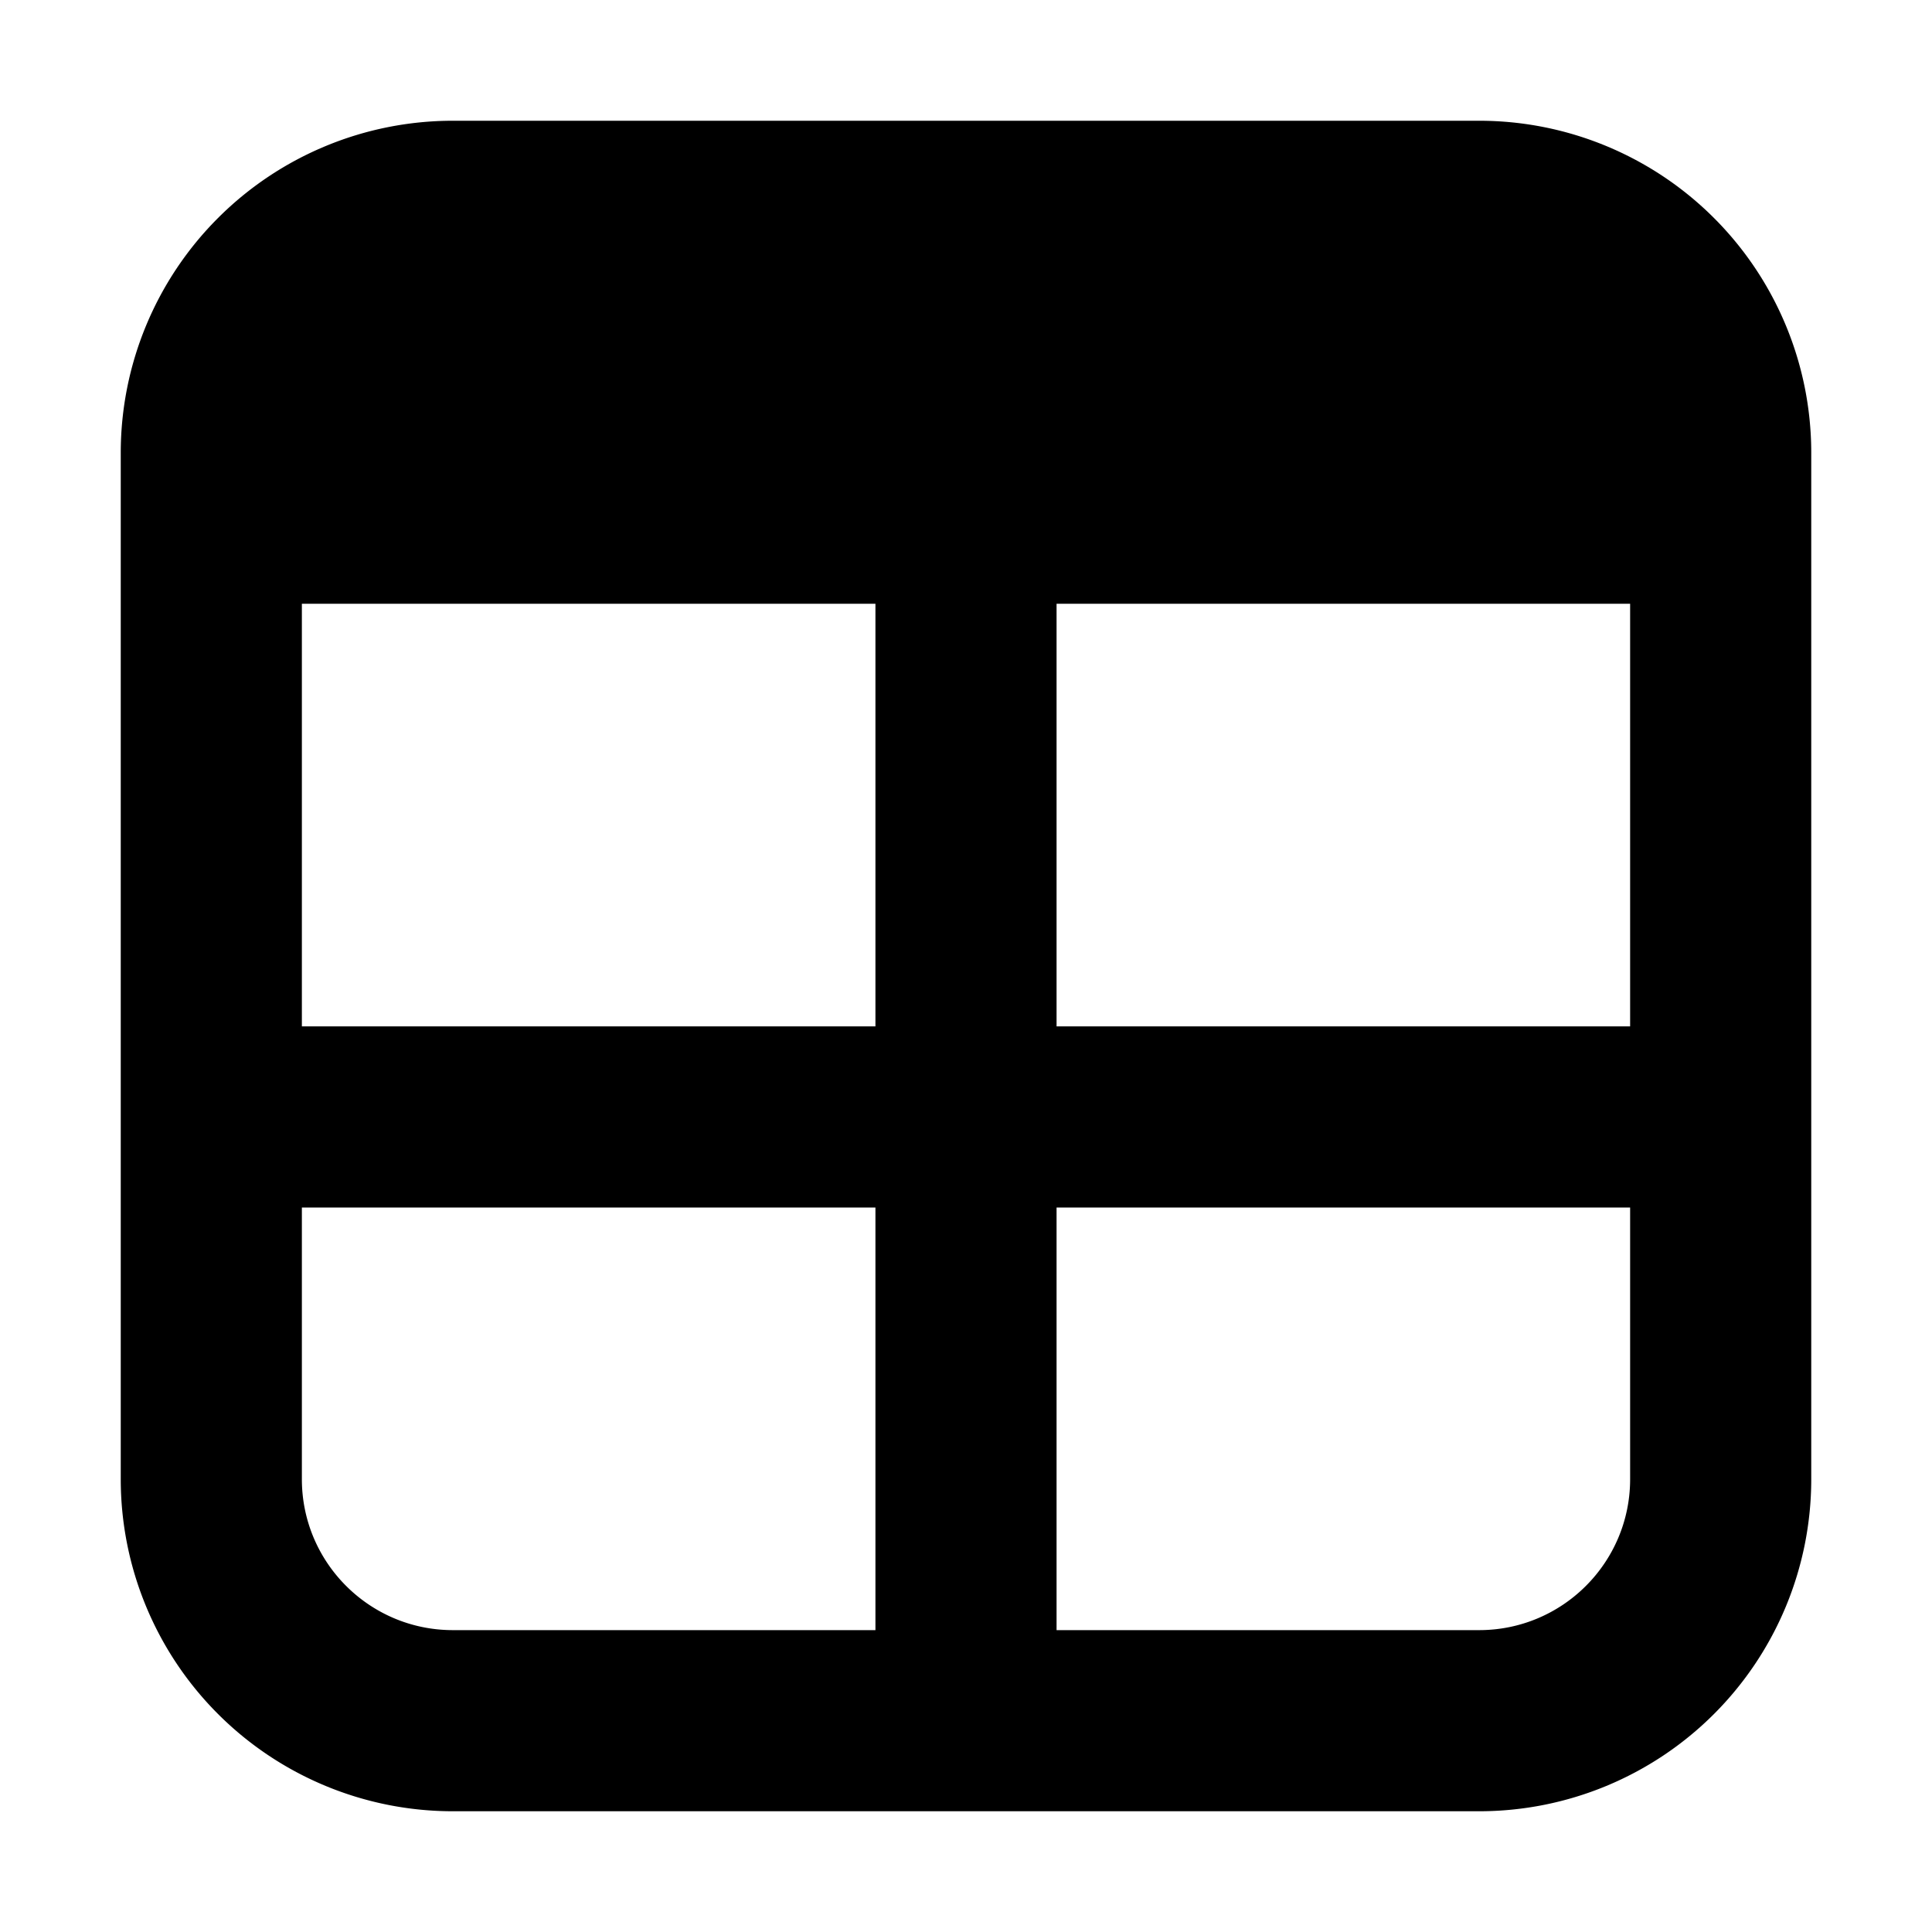 <svg xmlns="http://www.w3.org/2000/svg" fill="currentColor" class="ai" viewBox="0 0 16 16"><path d="M3.75 1A2.75 2.75 0 0 0 1 3.75v8.5A2.75 2.75 0 0 0 3.75 15h8.5A2.75 2.75 0 0 0 15 12.25v-8.5A2.75 2.75 0 0 0 12.25 1h-8.5Zm3.5 4v3.5H2.5V5h4.75Zm1.5 3.5V5h4.75v3.5H8.75Zm0 1.5h4.75v2.25c0 .69-.56 1.25-1.25 1.25h-3.5V10Zm-1.5 0v3.5h-3.5c-.69 0-1.25-.56-1.25-1.25V10h4.75Z"/></svg>